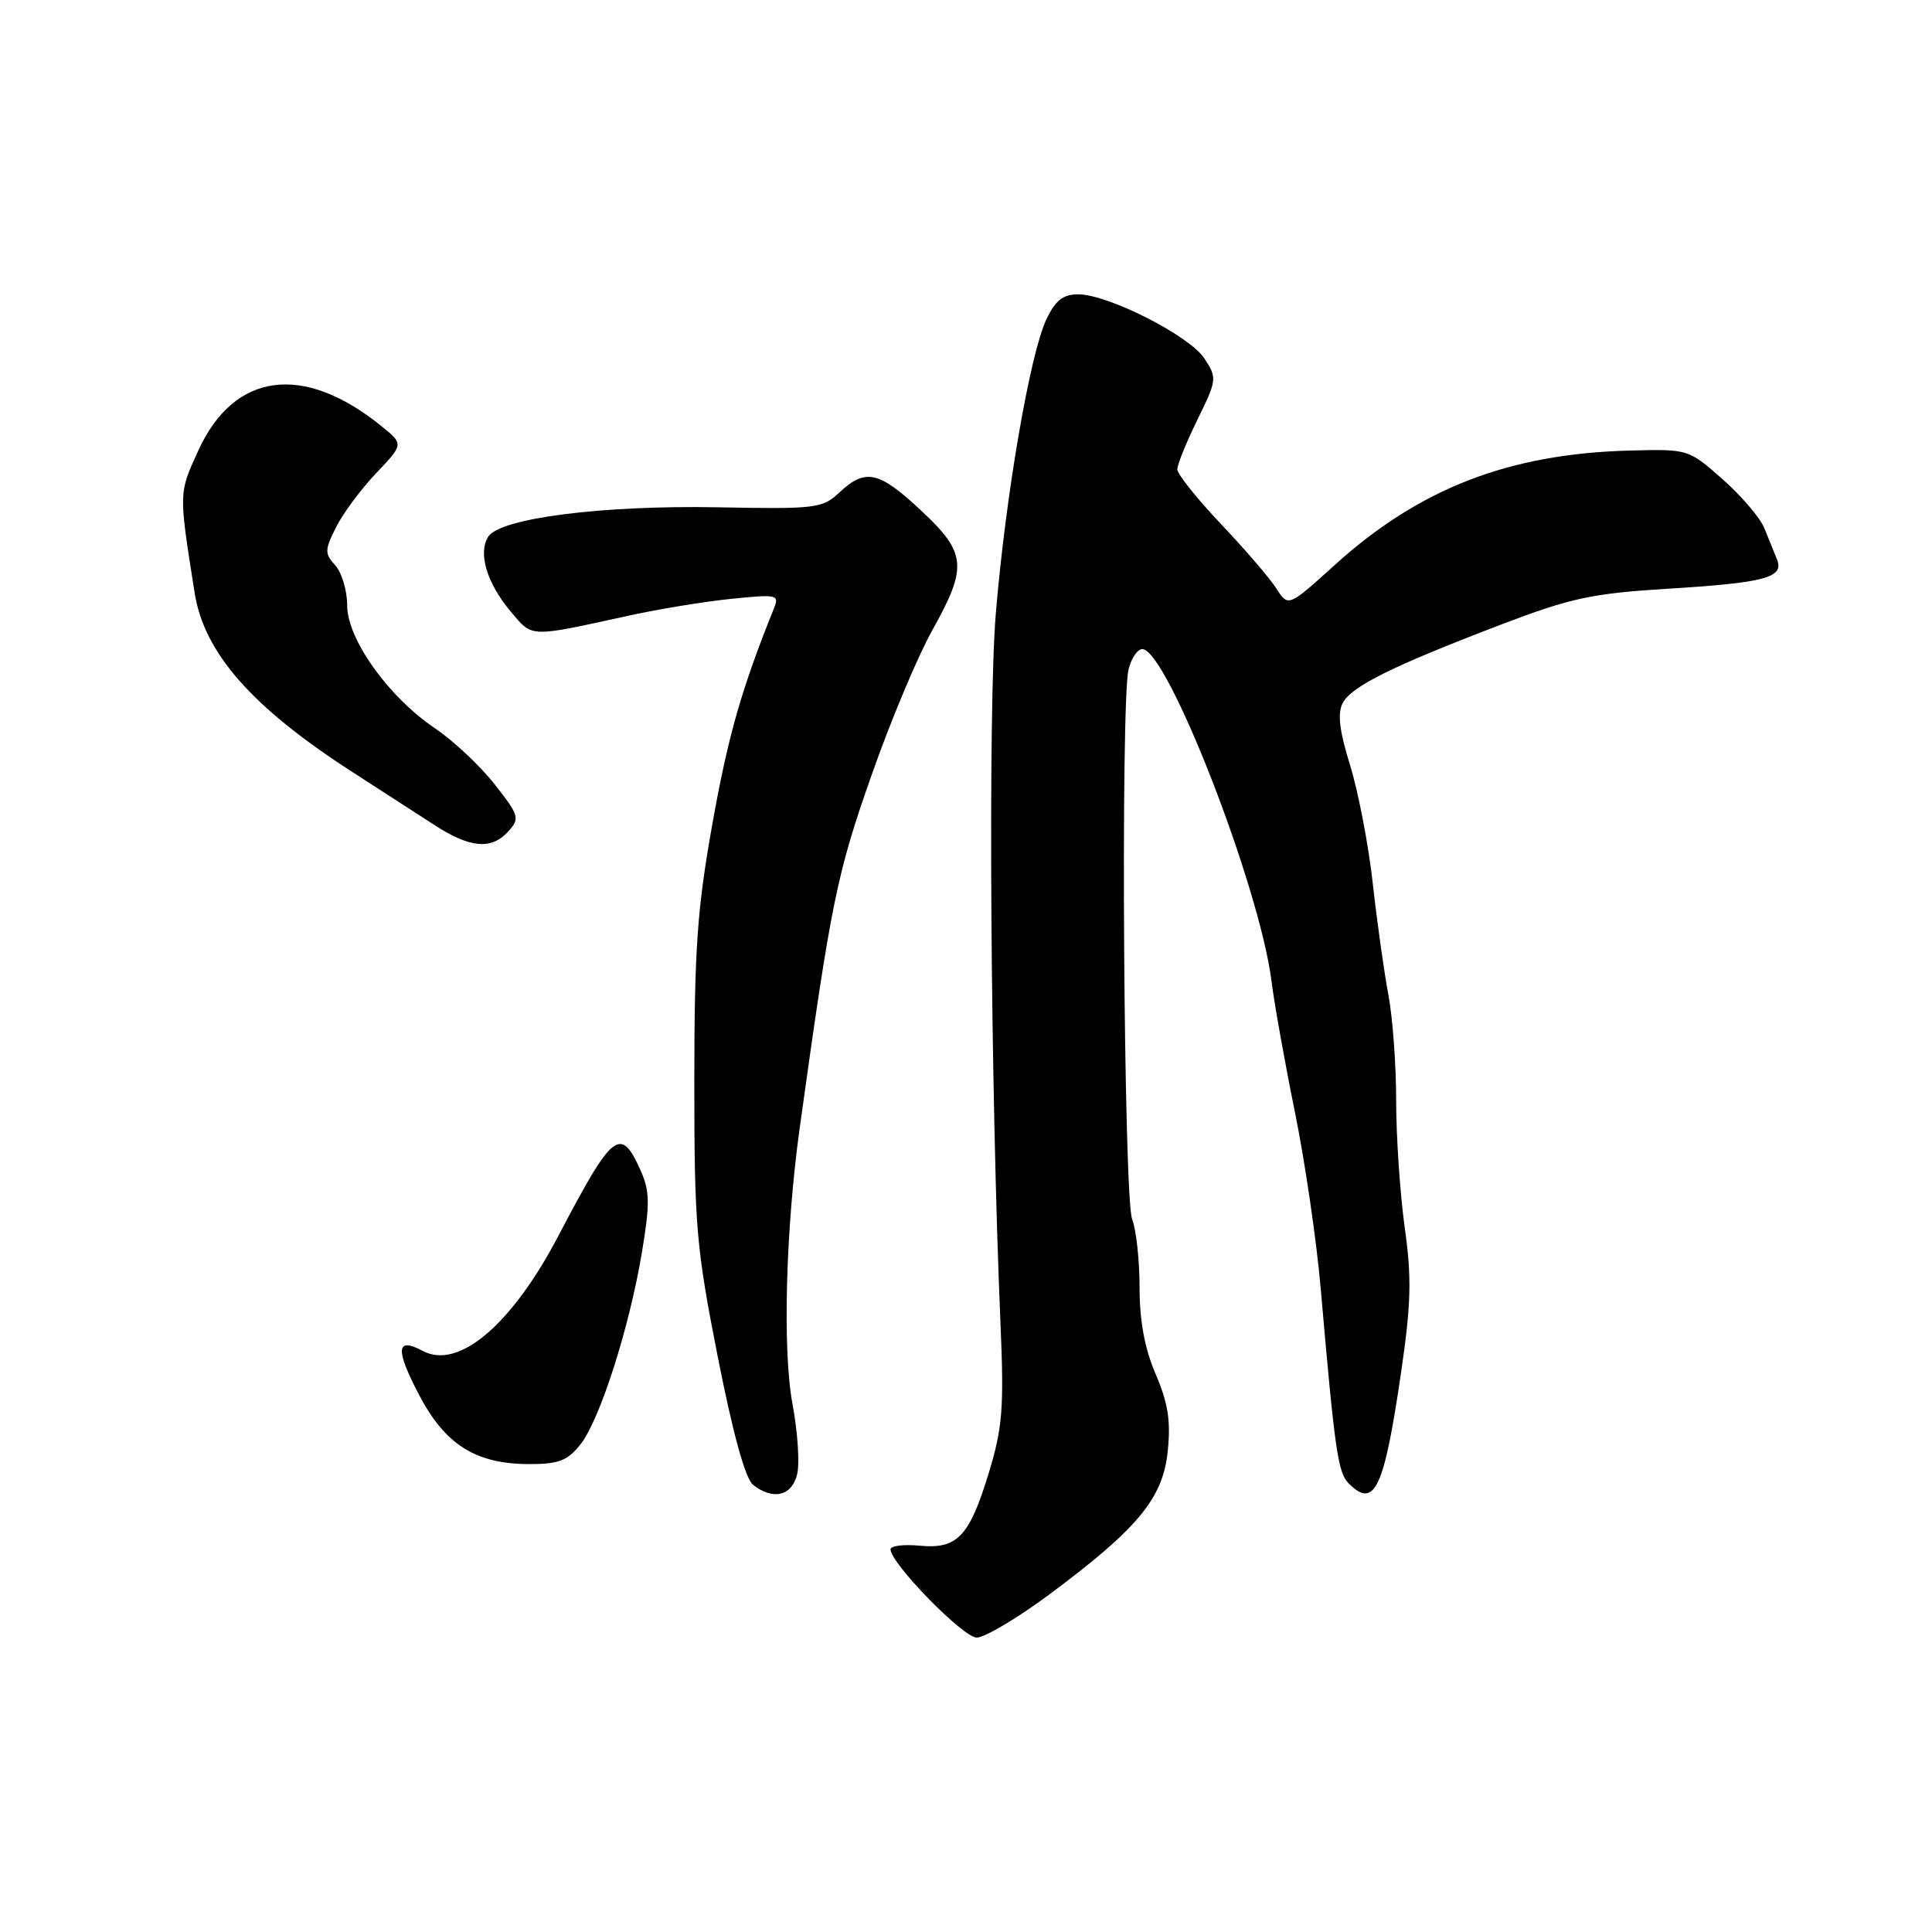 <?xml version="1.0" encoding="UTF-8" standalone="no"?>
<!DOCTYPE svg PUBLIC "-//W3C//DTD SVG 1.1//EN" "http://www.w3.org/Graphics/SVG/1.1/DTD/svg11.dtd" >
<svg xmlns="http://www.w3.org/2000/svg" xmlns:xlink="http://www.w3.org/1999/xlink" version="1.1" viewBox="0 0 256 256">
 <g >
 <path fill="currentColor"
d=" M 138.91 211.37 C 150.75 202.58 154.09 198.56 154.73 192.30 C 155.15 188.29 154.77 185.90 153.14 182.10 C 151.68 178.72 151.00 175.05 151.00 170.63 C 151.00 167.05 150.56 162.96 150.01 161.53 C 148.90 158.60 148.47 92.95 149.54 88.69 C 149.91 87.21 150.73 86.01 151.36 86.01 C 154.67 86.05 166.91 117.50 168.48 130.00 C 168.86 133.03 170.26 140.87 171.60 147.44 C 172.93 154.01 174.48 164.59 175.02 170.94 C 176.87 192.23 177.28 195.14 178.72 196.57 C 182.14 199.99 183.40 197.29 185.67 181.72 C 186.98 172.73 187.07 169.31 186.13 162.63 C 185.51 158.16 185.00 150.62 185.00 145.89 C 185.00 141.15 184.54 134.85 183.98 131.89 C 183.42 128.92 182.48 122.29 181.91 117.14 C 181.34 111.99 179.98 104.90 178.89 101.39 C 177.46 96.76 177.20 94.50 177.93 93.13 C 179.11 90.93 184.54 88.24 199.00 82.72 C 208.16 79.23 210.96 78.63 221.00 78.01 C 233.90 77.22 236.44 76.53 235.46 74.12 C 235.09 73.23 234.34 71.38 233.79 70.00 C 233.24 68.62 230.74 65.70 228.25 63.50 C 223.73 59.51 223.70 59.50 215.97 59.70 C 199.93 60.12 188.07 64.72 176.89 74.84 C 170.70 80.44 170.70 80.44 169.12 77.97 C 168.25 76.61 164.94 72.76 161.77 69.42 C 158.60 66.07 156.00 62.82 156.00 62.19 C 156.00 61.56 157.20 58.60 158.67 55.60 C 161.26 50.32 161.28 50.08 159.59 47.50 C 157.61 44.48 146.83 39.00 142.86 39.00 C 140.86 39.00 139.85 39.80 138.66 42.30 C 136.47 46.91 133.25 65.65 131.95 81.31 C 130.90 93.85 131.24 143.98 132.57 175.38 C 133.05 186.55 132.84 189.15 131.05 195.07 C 128.45 203.62 126.87 205.29 121.84 204.81 C 119.73 204.61 118.00 204.83 118.00 205.29 C 118.00 207.13 127.61 216.98 129.41 216.99 C 130.46 216.99 134.74 214.46 138.91 211.37 Z  M 105.62 195.38 C 105.98 193.94 105.70 189.74 105.01 186.03 C 103.68 178.99 104.10 162.95 105.96 149.50 C 110.14 119.40 110.88 115.77 115.58 102.45 C 118.05 95.43 121.63 86.90 123.54 83.50 C 128.24 75.09 128.07 73.27 122.04 67.64 C 116.47 62.42 114.67 62.02 111.24 65.24 C 108.98 67.36 108.16 67.47 95.18 67.22 C 79.78 66.93 66.25 68.66 64.69 71.12 C 63.32 73.30 64.51 77.27 67.67 81.03 C 70.62 84.52 69.96 84.50 83.48 81.54 C 87.32 80.70 93.35 79.71 96.89 79.35 C 102.95 78.73 103.29 78.80 102.56 80.59 C 98.26 91.28 96.50 97.41 94.43 108.97 C 92.38 120.41 92.01 125.70 92.00 143.25 C 92.00 162.42 92.24 165.20 95.10 179.75 C 97.12 189.99 98.76 195.94 99.79 196.75 C 102.43 198.82 104.90 198.24 105.62 195.38 Z  M 76.93 191.37 C 79.50 188.09 83.39 175.94 85.06 165.93 C 86.12 159.59 86.10 157.85 84.93 155.20 C 82.24 149.13 81.24 149.92 74.02 163.70 C 67.82 175.55 60.76 181.55 56.01 179.00 C 52.49 177.12 52.35 178.75 55.52 184.81 C 59.00 191.46 63.05 194.00 70.18 194.00 C 74.04 194.00 75.22 193.54 76.93 191.37 Z  M 67.35 110.17 C 68.91 108.44 68.80 108.07 65.54 103.92 C 63.63 101.49 60.09 98.16 57.66 96.52 C 51.47 92.35 46.00 84.69 46.00 80.20 C 46.00 78.25 45.29 75.88 44.43 74.92 C 43.00 73.34 43.01 72.88 44.54 69.84 C 45.46 68.00 47.86 64.78 49.86 62.68 C 53.50 58.85 53.50 58.85 50.50 56.43 C 40.18 48.09 31.03 49.32 26.29 59.67 C 23.66 65.42 23.67 65.11 25.79 78.56 C 27.05 86.52 33.38 93.71 46.64 102.26 C 50.41 104.69 55.30 107.85 57.50 109.28 C 62.28 112.39 65.11 112.64 67.35 110.17 Z "/>
</g>
</svg>